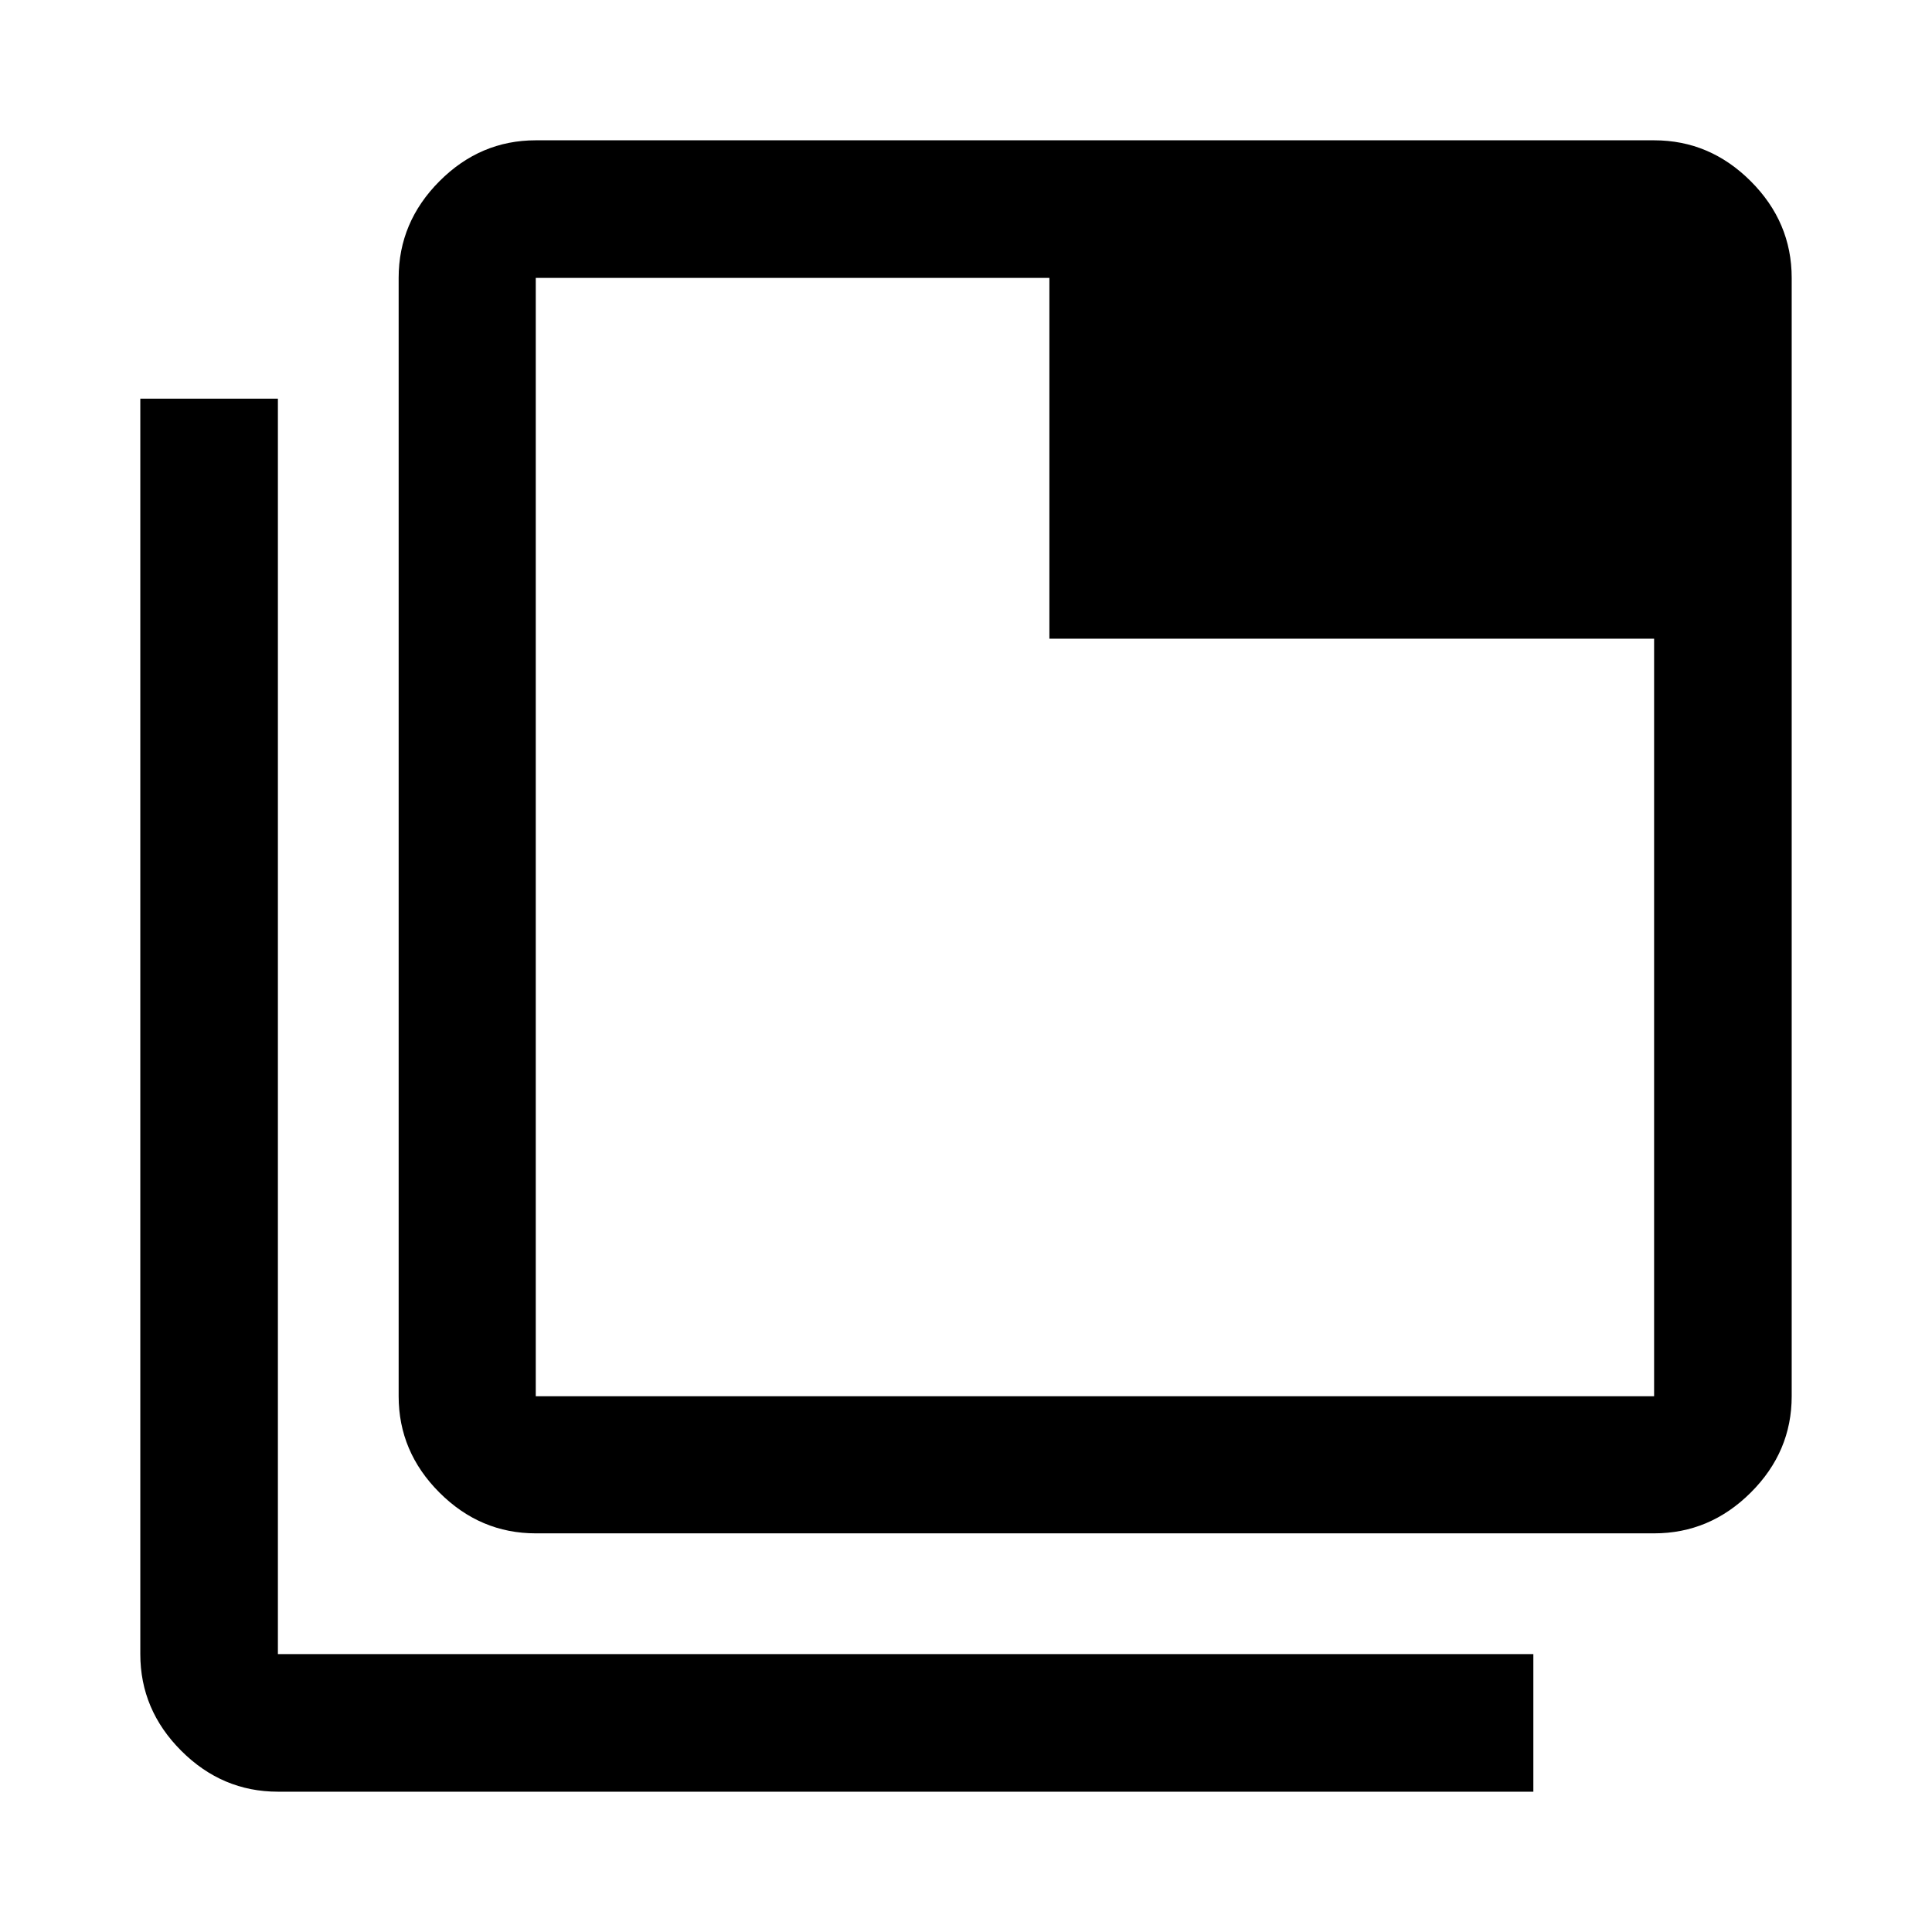 <svg xmlns="http://www.w3.org/2000/svg" width="48" height="48" viewBox="0 -960 960 960"><path d="M266.218-198.087q-27.599 0-47.865-20.266-20.266-20.266-20.266-47.865v-555.695q0-27.698 20.266-48.034t47.865-20.336h555.695q27.698 0 48.034 20.336t20.336 48.034v555.695q0 27.599-20.336 47.865-20.336 20.266-48.034 20.266H266.218Zm0-68.131h555.695V-642.63H521.435v-179.283H266.218v555.695Zm-128.131 196.5q-27.698 0-48.034-20.335-20.336-20.336-20.336-48.034v-623.826h68.37v623.826h623.826v68.37H138.087Zm128.131-752.195v555.695-555.695Z"/></svg>